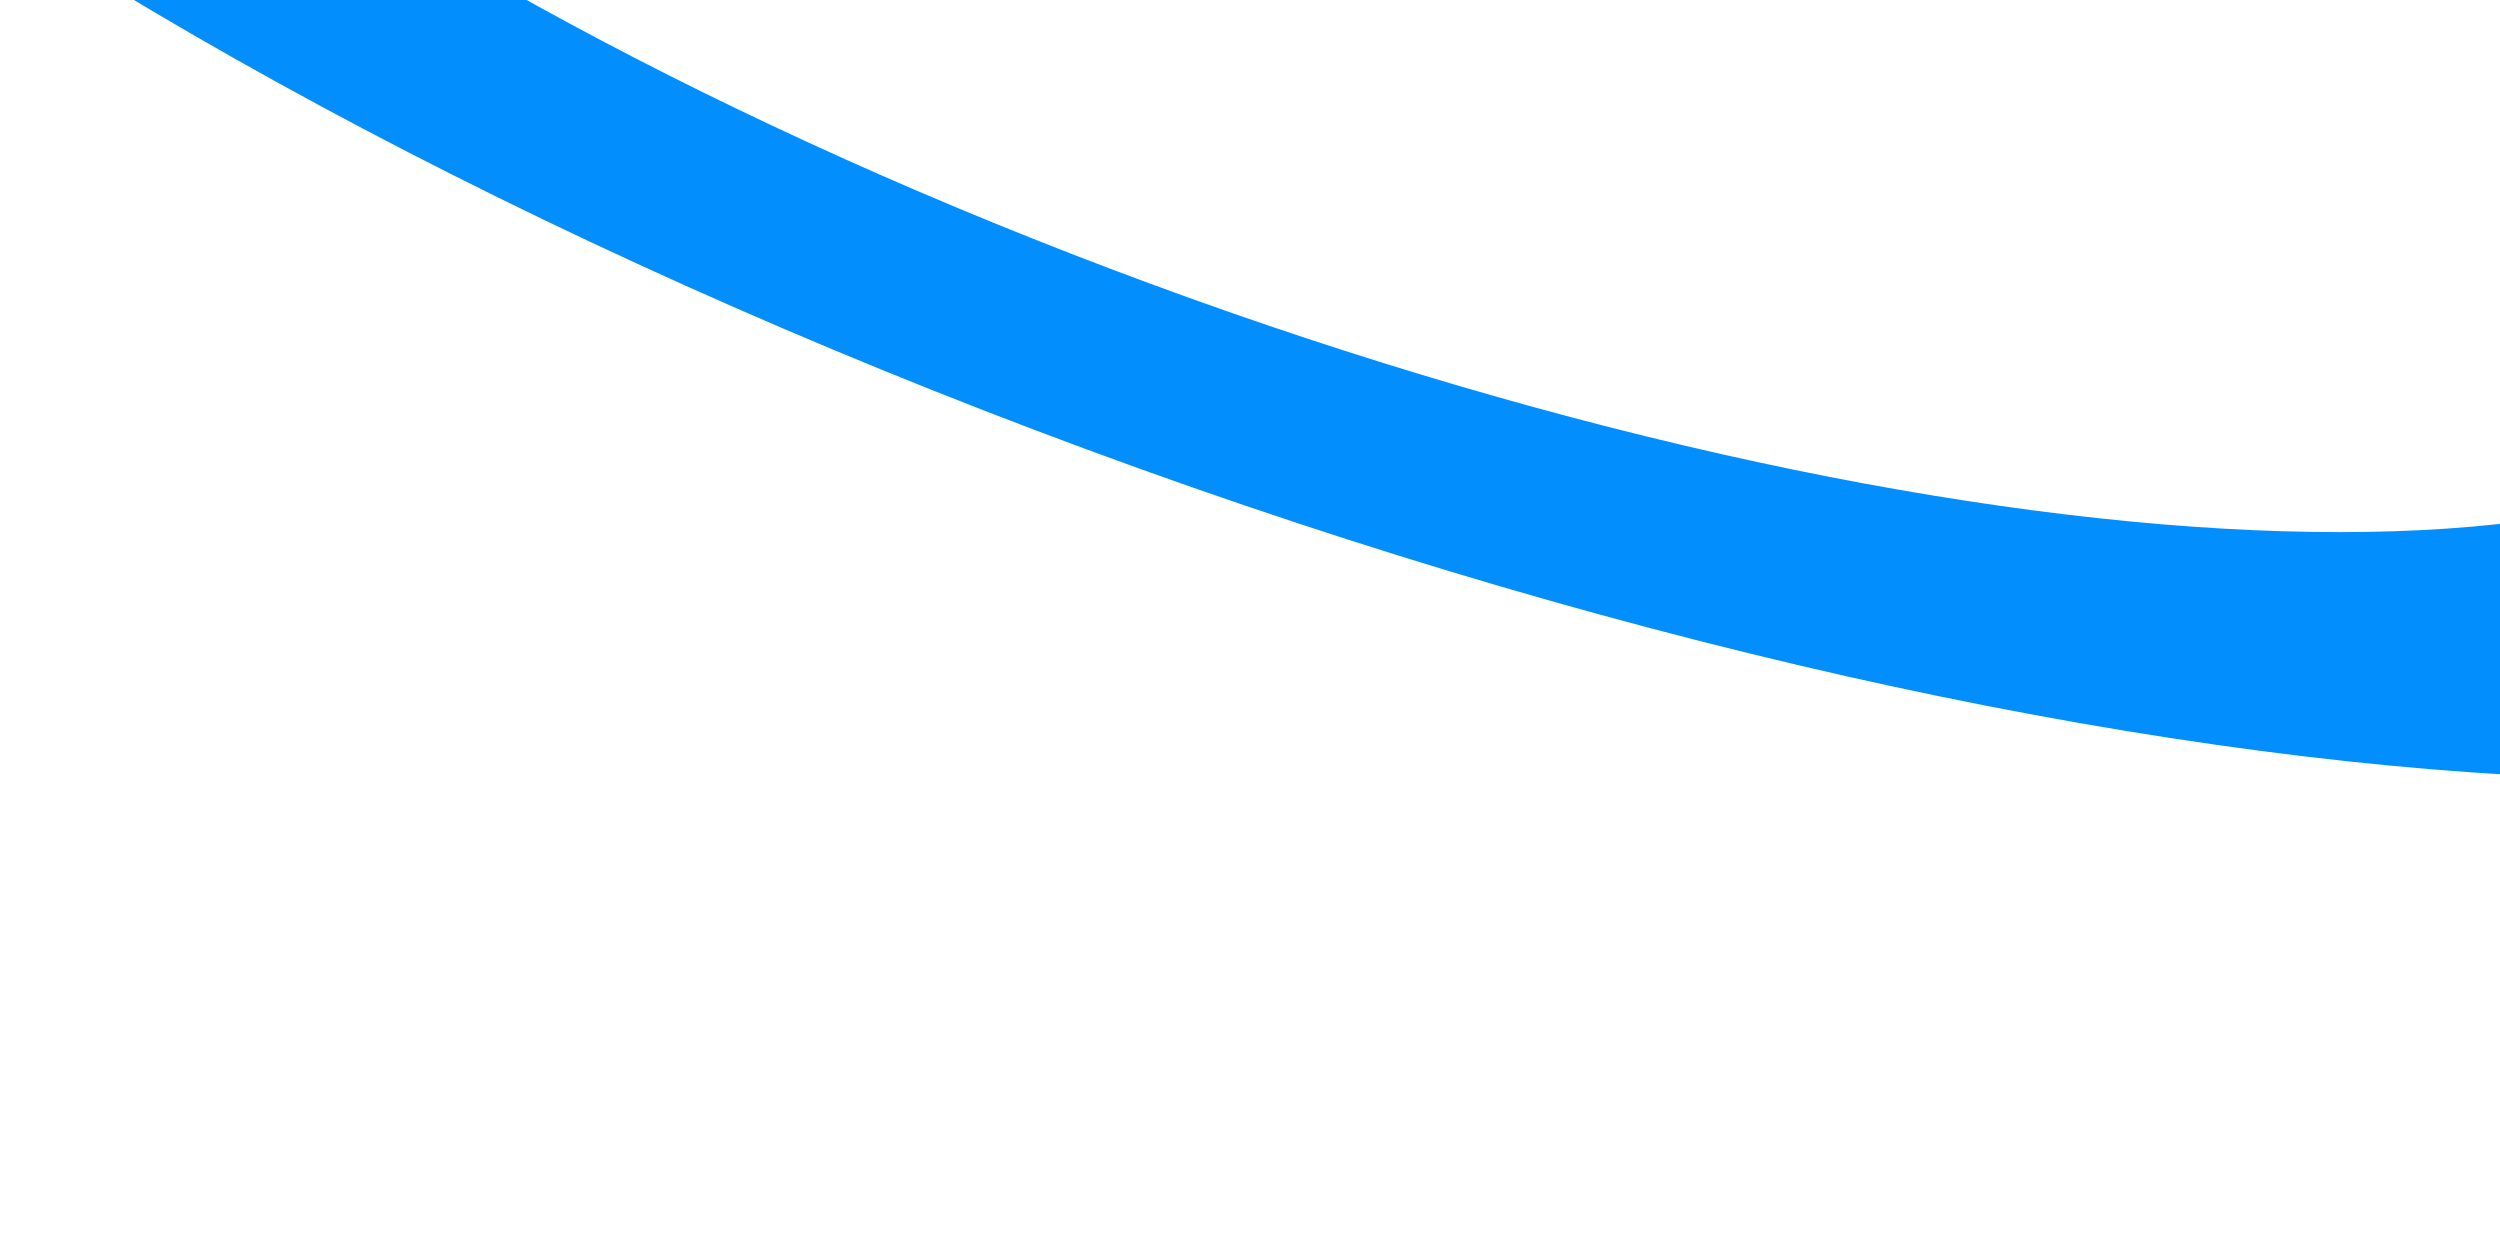 <svg width="1440" height="713" viewBox="0 0 1440 713" fill="none" xmlns="http://www.w3.org/2000/svg">
<g filter="url(#filter0_f_36_121)">
<path d="M1934.95 297.664C1855.21 513.666 1269.31 496.352 626.289 258.992C-16.73 21.632 -473.363 -345.891 -393.629 -561.893C-313.895 -777.895 272.012 -760.582 915.031 -523.221C1558.05 -285.861 2014.68 81.662 1934.95 297.664ZM-108.145 -456.511C-168.328 -293.473 176.338 -16.067 661.689 163.093C1147.04 342.252 1589.28 355.321 1649.46 192.282C1709.65 29.244 1364.98 -248.163 879.631 -427.322C394.28 -606.482 -47.962 -619.55 -108.145 -456.511Z" fill="#028EFC"/>
</g>
<defs>
<filter id="filter0_f_36_121" x="-666.668" y="-977.216" width="2874.65" height="1690.2" filterUnits="userSpaceOnUse" color-interpolation-filters="sRGB">
<feFlood flood-opacity="0" result="BackgroundImageFix"/>
<feBlend mode="normal" in="SourceGraphic" in2="BackgroundImageFix" result="shape"/>
<feGaussianBlur stdDeviation="132" result="effect1_foregroundBlur_36_121"/>
</filter>
</defs>
</svg>
